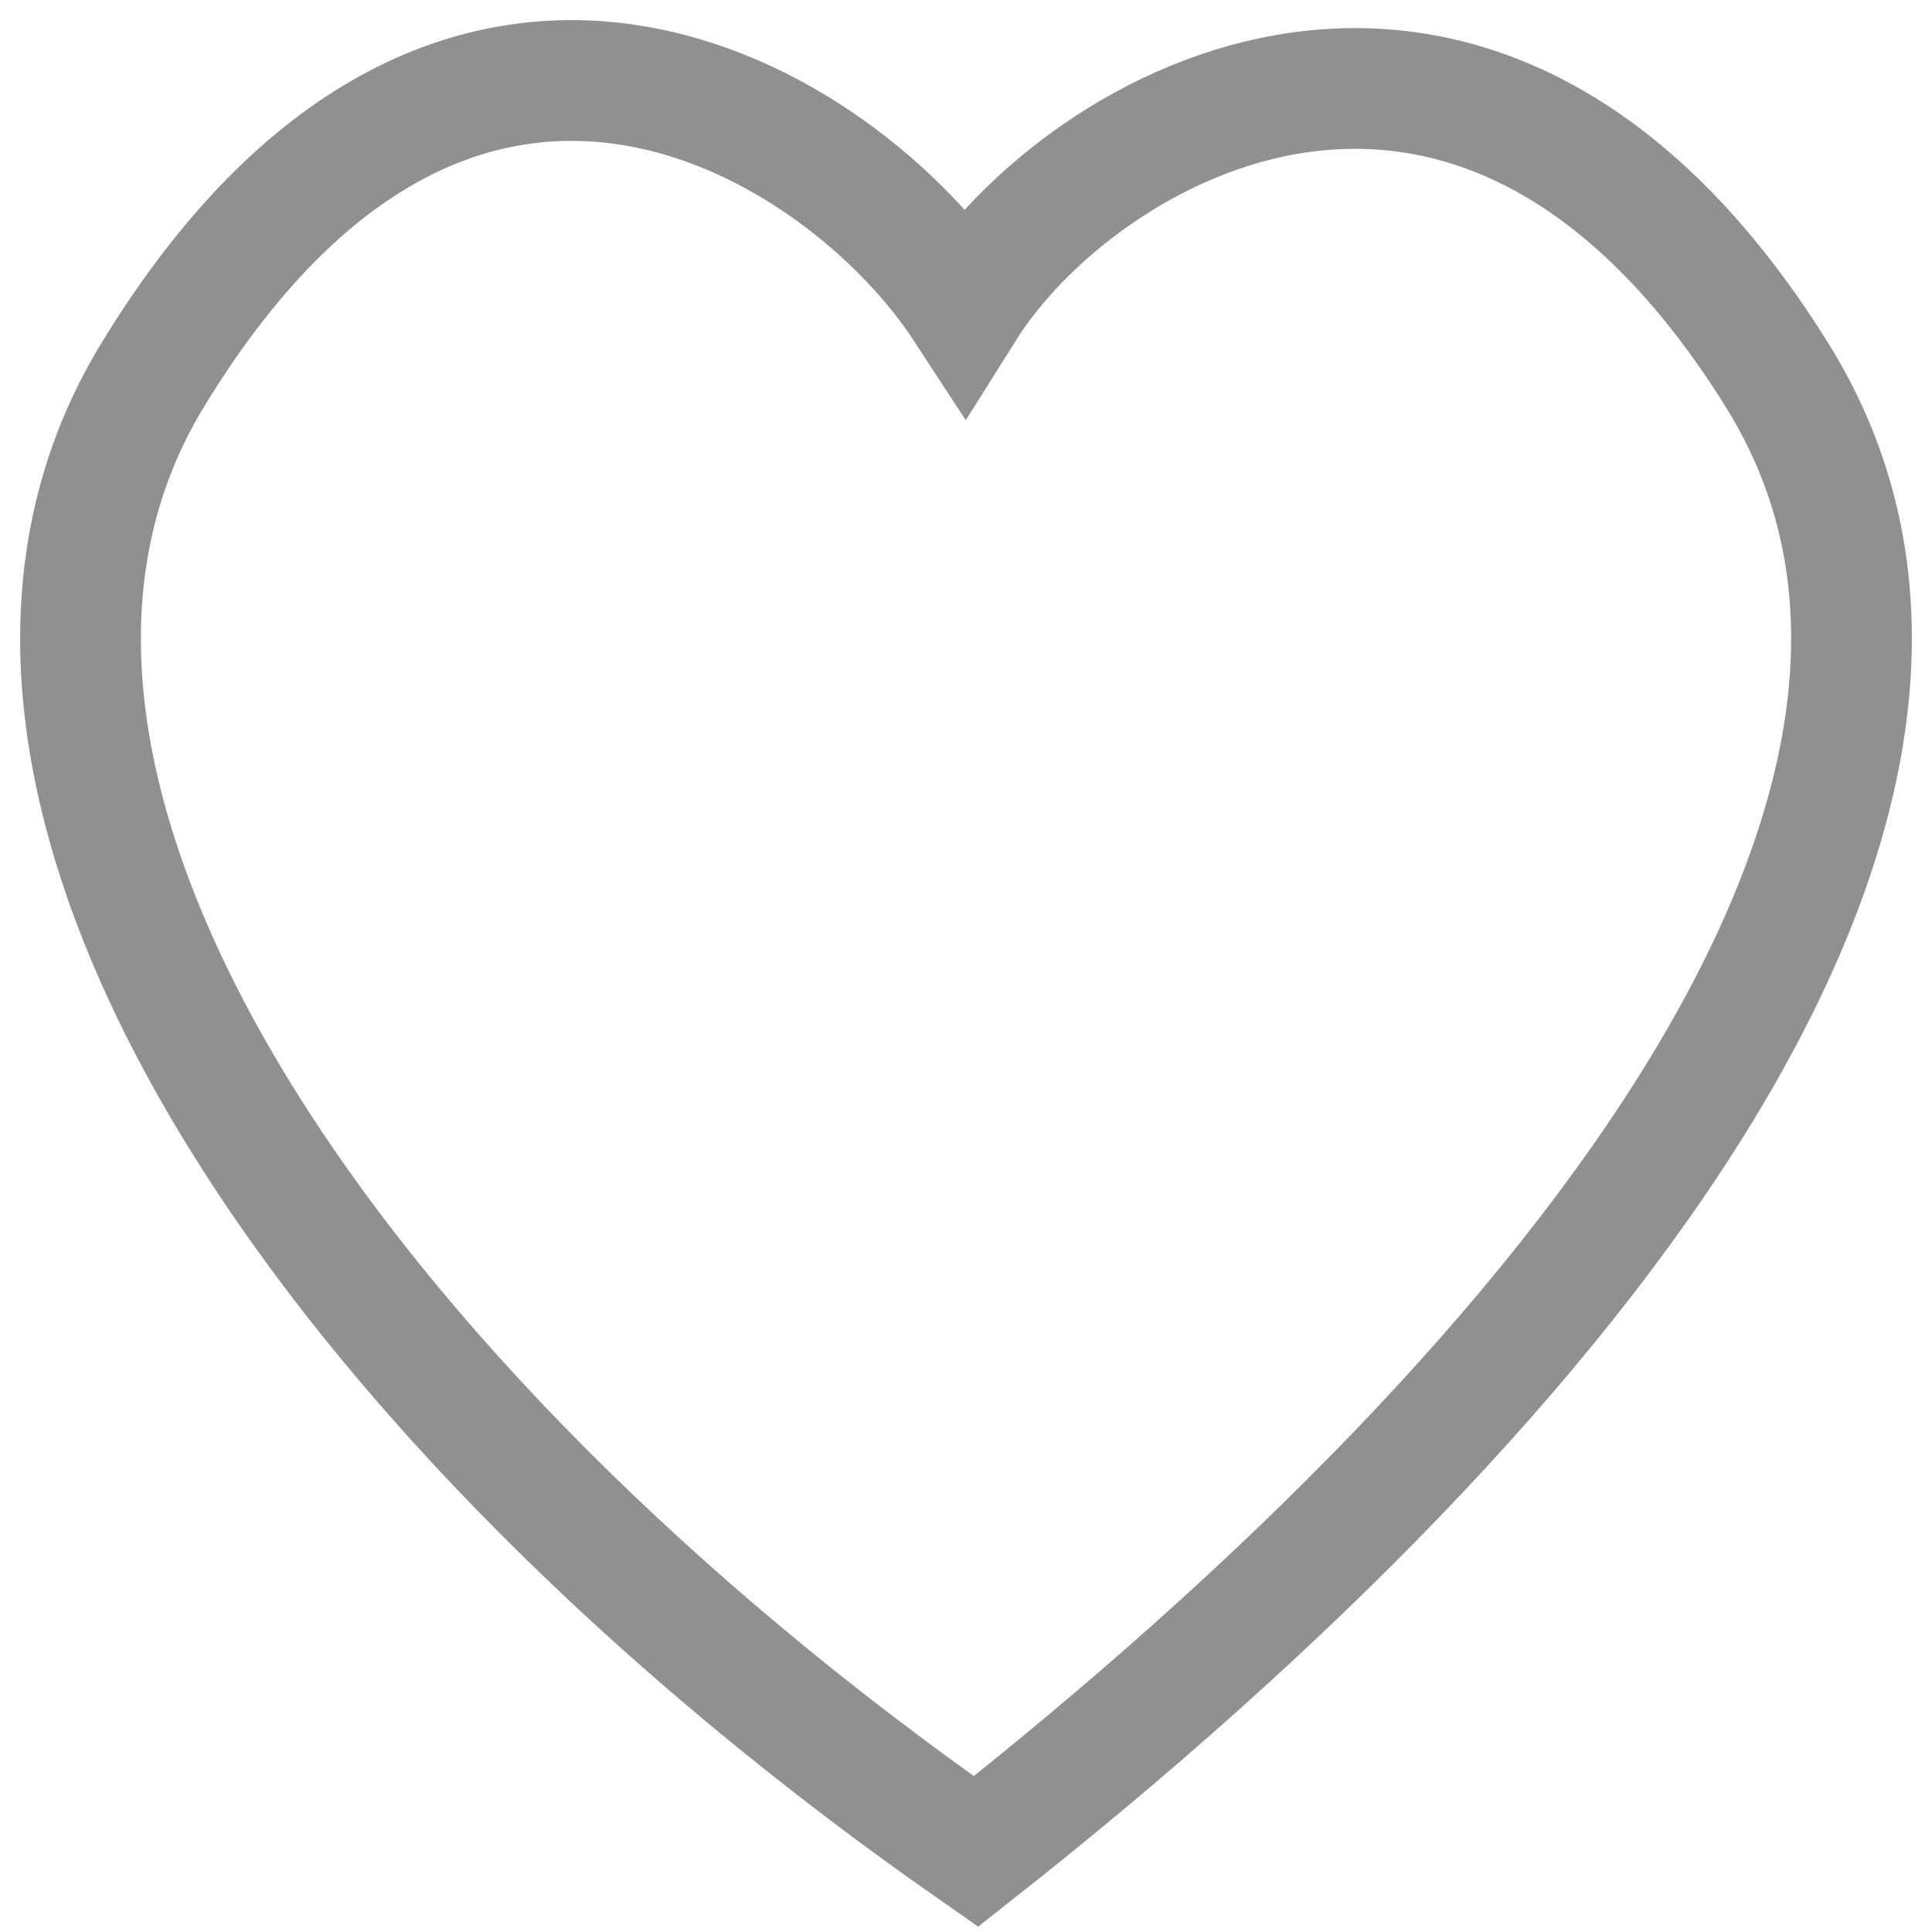 <svg width="24" height="24" viewBox="0 0 24 24" fill="none" xmlns="http://www.w3.org/2000/svg">
<path d="M22.076 4.661C18.344 -1.331 13.414 1.554 11.985 3.829C10.465 1.499 5.663 -1.527 1.895 4.661C-1.235 9.8 4.245 17.507 12.124 23C19.726 17.008 25.277 9.8 22.076 4.661Z" stroke="#909090" stroke-width="1.5"/>
</svg>

